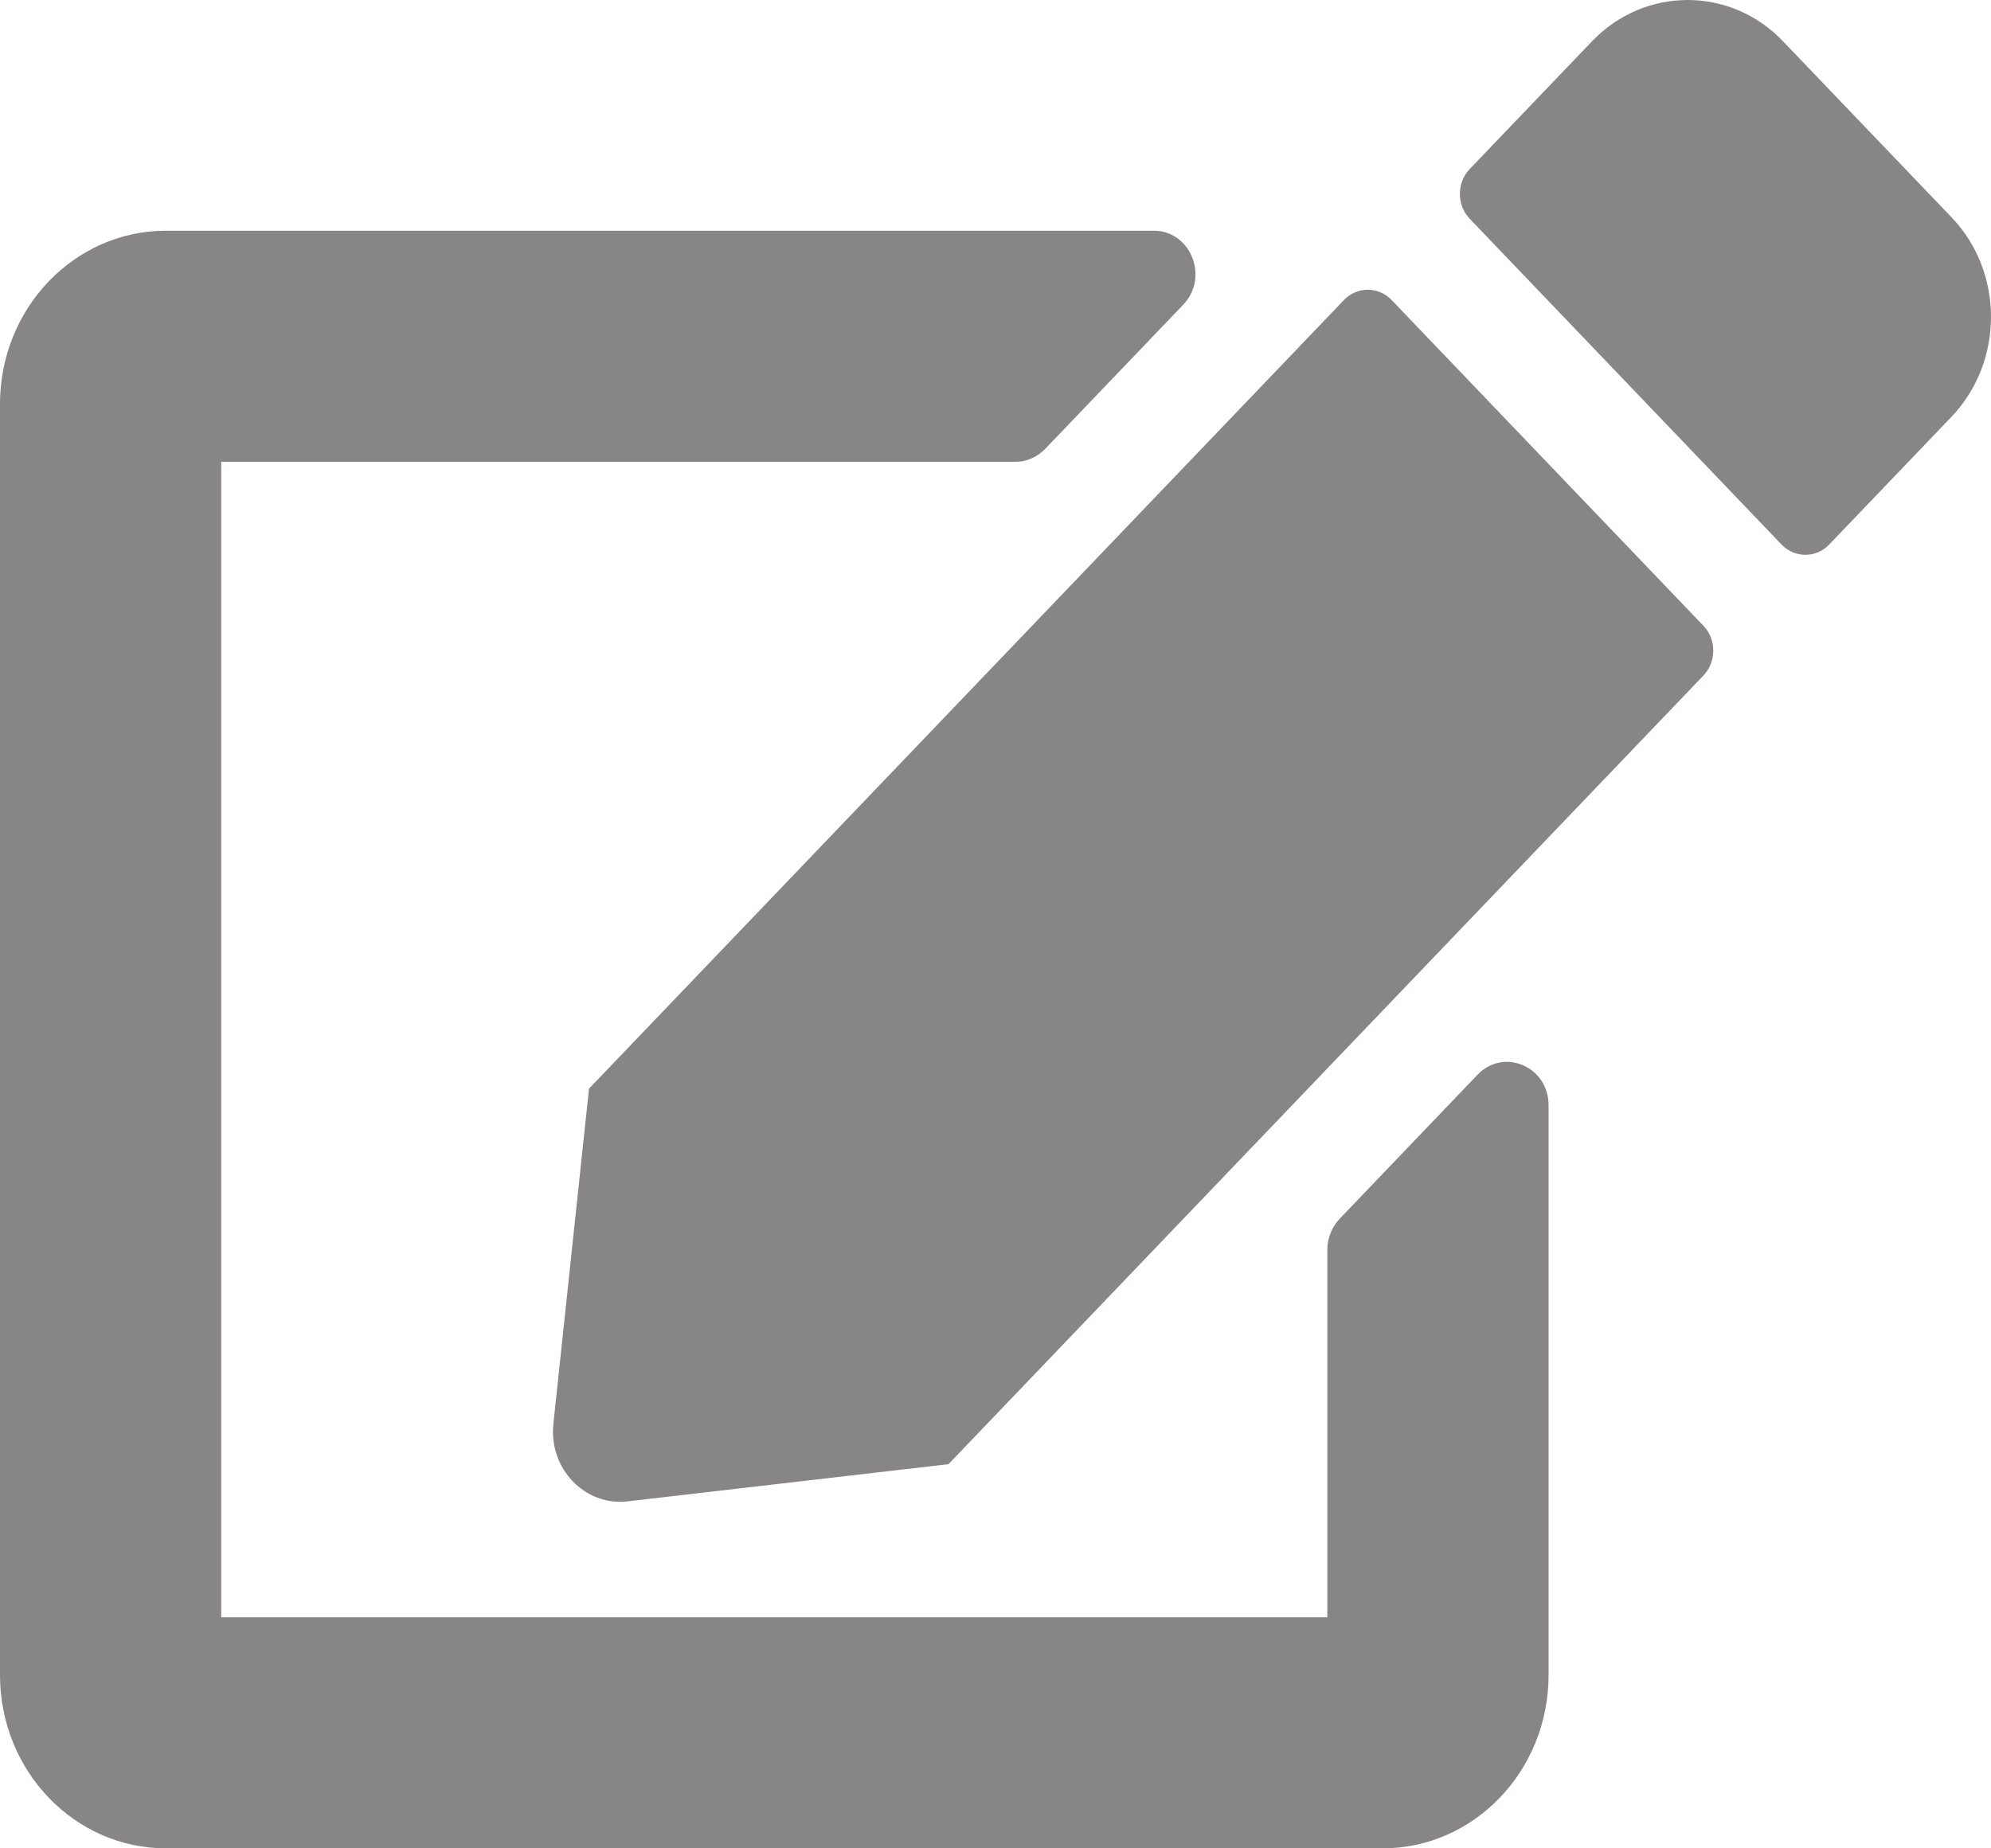 <svg width="56" height="52" viewBox="0 0 56 52" fill="none" xmlns="http://www.w3.org/2000/svg">
<path d="M39.142 8.441L47.911 17.604C48.281 17.99 48.281 18.62 47.911 19.006L26.678 41.192L17.656 42.238C16.45 42.38 15.429 41.313 15.565 40.054L16.567 30.627L37.8 8.441C38.169 8.055 38.772 8.055 39.142 8.441ZM54.892 6.115L50.147 1.158C48.669 -0.386 46.268 -0.386 44.781 1.158L41.339 4.754C40.969 5.14 40.969 5.77 41.339 6.156L50.108 15.319C50.478 15.705 51.081 15.705 51.45 15.319L54.892 11.723C56.369 10.168 56.369 7.659 54.892 6.115ZM37.333 35.158V45.499H6.222V12.992H28.564C28.875 12.992 29.167 12.86 29.39 12.637L33.279 8.574C34.018 7.802 33.493 6.491 32.453 6.491H4.667C2.09 6.491 0 8.675 0 11.367V47.124C0 49.816 2.09 52 4.667 52H38.889C41.465 52 43.556 49.816 43.556 47.124V31.094C43.556 30.007 42.301 29.469 41.562 30.231L37.674 34.294C37.46 34.528 37.333 34.833 37.333 35.158Z" fill="#878585"/>
</svg>

